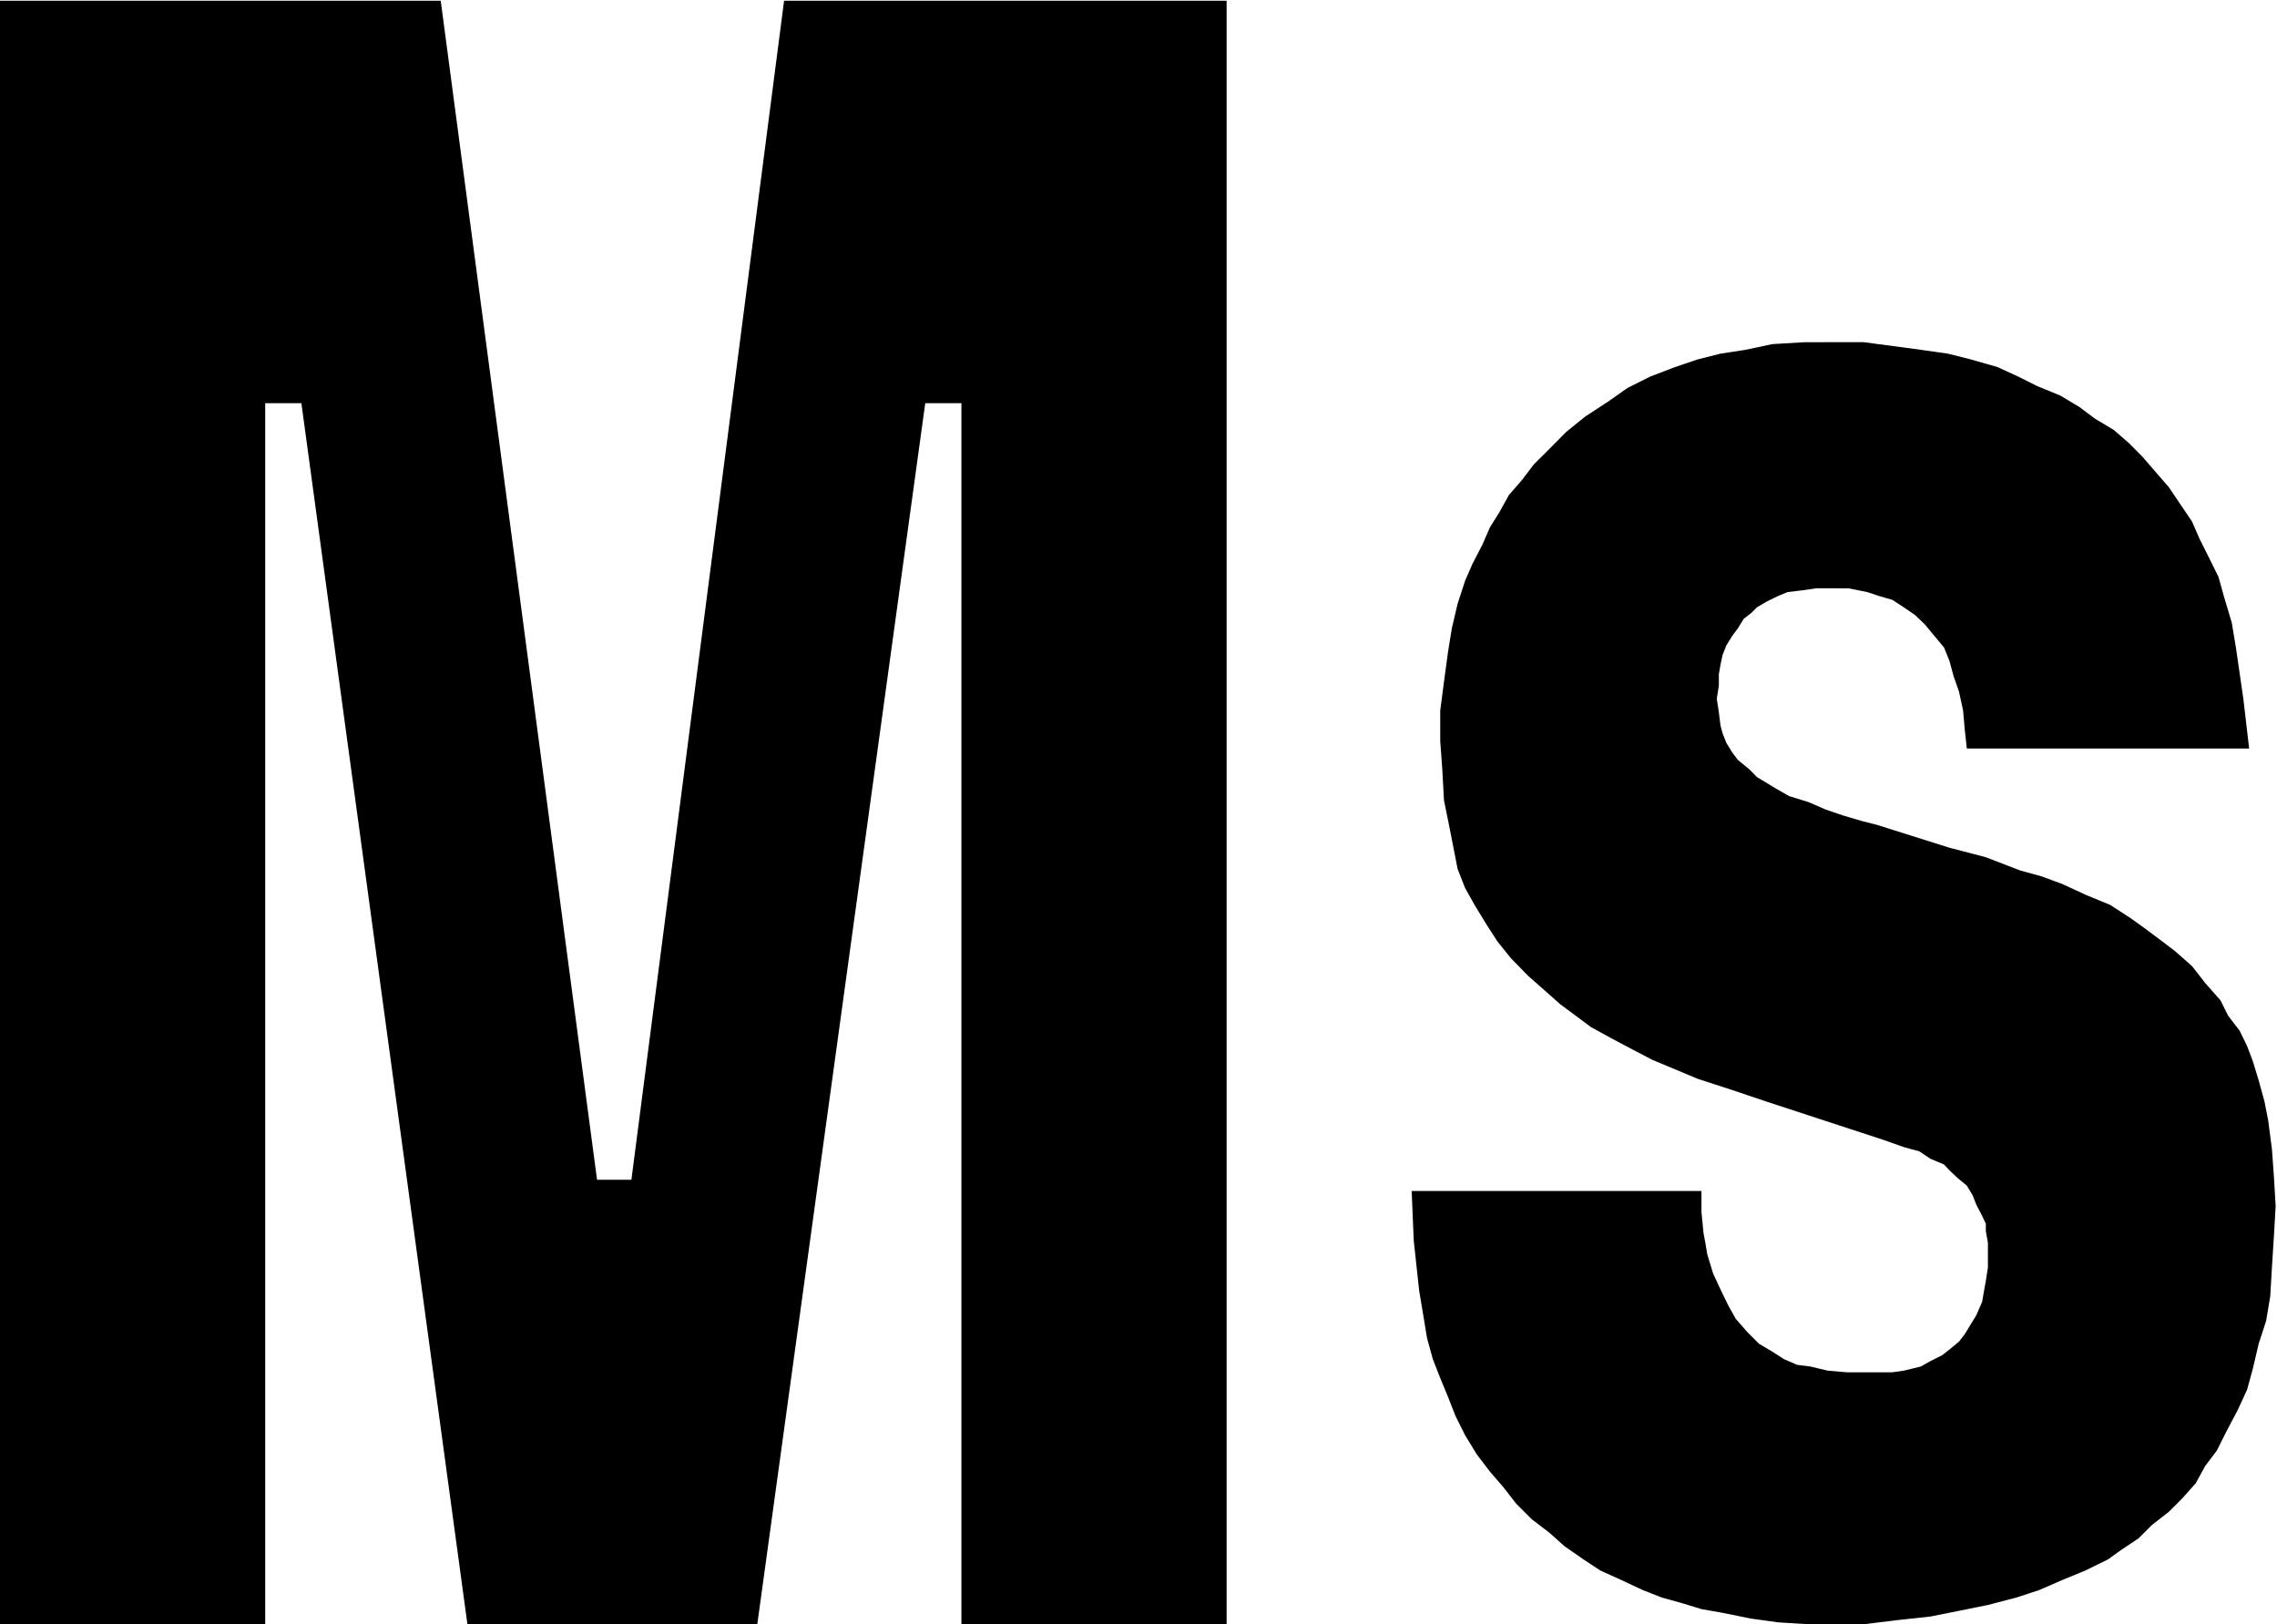 <?xml version="1.0" encoding="UTF-8" standalone="no"?>
<!-- Created with Inkscape (http://www.inkscape.org/) -->

<svg
   version="1.1"
   id="svg2"
   xml:space="preserve"
   width="14.32"
   height="10.213"
   viewBox="0 0 14.32 10.213"
   xmlns="http://www.w3.org/2000/svg"
   xmlns:svg="http://www.w3.org/2000/svg"><defs
     id="defs6" /><g
     id="g8"
     transform="matrix(1.333,0,0,-1.333,0,10.213)"><g
       id="g10"
       transform="scale(0.1)"><path
         d="m 86.484,60.473 h 1.445 l 1.348,-0.18 1.348,-0.18 1.27,-0.18 1.074,-0.27 1.27,-0.363 0.977,-0.449 0.898,-0.449 1.094,-0.449 0.898,-0.539 0.723,-0.543 0.898,-0.539 0.722,-0.629 0.625,-0.629 0.625,-0.723 0.625,-0.719 0.547,-0.812 0.547,-0.809 0.352,-0.809 0.449,-0.898 0.449,-0.906 0.273,-0.984 0.352,-1.172 0.195,-1.172 0.352,-2.426 0.273,-2.34 h -13.32 l -0.098,0.898 -0.078,0.898 -0.098,0.449 -0.098,0.449 -0.254,0.723 -0.195,0.723 -0.254,0.625 -0.449,0.539 -0.449,0.543 -0.469,0.449 -0.527,0.363 -0.547,0.355 -0.625,0.18 -0.547,0.184 -0.898,0.18 H 86.484 85.684 L 85.059,48.77 84.336,48.684 83.887,48.5 83.34,48.23 82.891,47.965 82.617,47.691 82.266,47.422 81.992,46.973 81.719,46.609 81.445,46.164 81.269,45.715 81.172,45.258 81.094,44.809 v -0.535 l -0.098,-0.629 0.098,-0.633 0.078,-0.629 0.098,-0.363 0.176,-0.449 0.274,-0.445 0.273,-0.363 0.547,-0.449 0.351,-0.359 0.449,-0.27 0.449,-0.273 0.625,-0.355 0.898,-0.277 0.82,-0.355 0.801,-0.274 0.898,-0.266 0.723,-0.184 3.418,-1.078 1.719,-0.449 1.621,-0.625 0.996,-0.274 0.977,-0.359 1.172,-0.539 1.094,-0.449 0.976,-0.633 0.625,-0.449 0.723,-0.539 0.723,-0.547 0.82,-0.723 0.625,-0.801 0.723,-0.82 0.351,-0.711 0.547,-0.715 0.352,-0.723 0.273,-0.723 0.274,-0.898 0.273,-0.996 0.176,-0.898 0.176,-1.348 0.097,-1.348 0.078,-1.348 -0.078,-1.348 -0.097,-1.543 -0.079,-1.348 -0.195,-1.172 -0.351,-1.074 -0.274,-1.172 -0.273,-0.996 -0.45,-0.977 -0.527,-0.996 -0.449,-0.898 -0.547,-0.723 -0.449,-0.82 -0.625,-0.703 -0.645,-0.645 -0.801,-0.625 -0.625,-0.625 -0.82,-0.547 L 99.453,3.047 98.379,2.52 97.285,2.07 96.211,1.602 95.137,1.25 93.789,0.898 92.441,0.625 91.074,0.352 89.453,0.176 88.027,0 h -1.621 -1.27 L 83.887,0.078 82.617,0.254 81.269,0.527 80.273,0.703 79.375,0.977 78.398,1.25 77.5,1.602 76.504,2.07 75.508,2.52 74.707,3.047 l -0.898,0.625 -0.723,0.645 -0.82,0.625 -0.723,0.723 -0.625,0.801 -0.625,0.723 -0.625,0.82 -0.547,0.898 -0.449,0.898 -0.352,0.898 -0.371,0.898 -0.351,0.898 -0.274,0.996 -0.176,1.074 -0.195,1.172 -0.254,2.344 -0.098,2.344 h 13.672 v -0.996 l 0.098,-0.996 0.098,-0.527 0.078,-0.469 0.273,-0.898 0.371,-0.801 0.352,-0.723 0.351,-0.625 0.547,-0.625 0.547,-0.547 0.625,-0.371 0.547,-0.352 0.625,-0.273 0.625,-0.078 0.82,-0.195 0.898,-0.078 h 1.074 1.074 l 0.547,0.078 0.801,0.195 0.449,0.254 0.547,0.274 0.352,0.273 0.449,0.371 0.273,0.352 0.274,0.449 0.273,0.449 0.273,0.625 0.078,0.449 0.098,0.547 0.098,0.625 v 0.625 0.547 l -0.098,0.547 v 0.351 l -0.176,0.371 -0.273,0.527 -0.176,0.449 -0.273,0.449 -0.449,0.371 -0.371,0.352 -0.254,0.273 -0.645,0.273 -0.527,0.352 -0.371,0.098 -0.352,0.098 -0.996,0.352 -1.074,0.351 -4.414,1.445 -1.621,0.547 -1.621,0.527 -1.074,0.449 -1.074,0.449 -0.898,0.469 -0.996,0.527 -0.996,0.547 -0.723,0.539 -0.723,0.535 -0.703,0.625 -0.82,0.723 -0.801,0.82 -0.645,0.801 -0.527,0.82 -0.547,0.898 -0.449,0.801 -0.352,0.898 -0.195,0.996 -0.176,0.898 -0.273,1.352 -0.078,1.441 -0.098,1.348 v 1.441 l 0.176,1.348 0.195,1.441 0.176,1.082 0.273,1.168 0.352,1.078 0.352,0.808 0.469,0.906 0.352,0.809 0.449,0.719 0.449,0.809 0.625,0.719 0.547,0.723 0.723,0.719 0.801,0.809 0.898,0.727 1.094,0.715 0.898,0.633 1.074,0.539 1.172,0.449 1.074,0.363 1.074,0.27 1.172,0.18 1.27,0.27 1.523,0.09 z M 20.793,76.582 28.168,20.957 h 1.621 l 7.203,55.625 H 57.871 V 0 H 45.359 V 57.594 H 43.652 L 35.73,0 H 22.051 l -7.832,57.594 H 12.512 L 12.512,0 H 0 v 76.582 h 20.793"
         style="fill:#000000;fill-opacity:1;fill-rule:nonzero;stroke:none"
         id="path12" /></g></g></svg>
